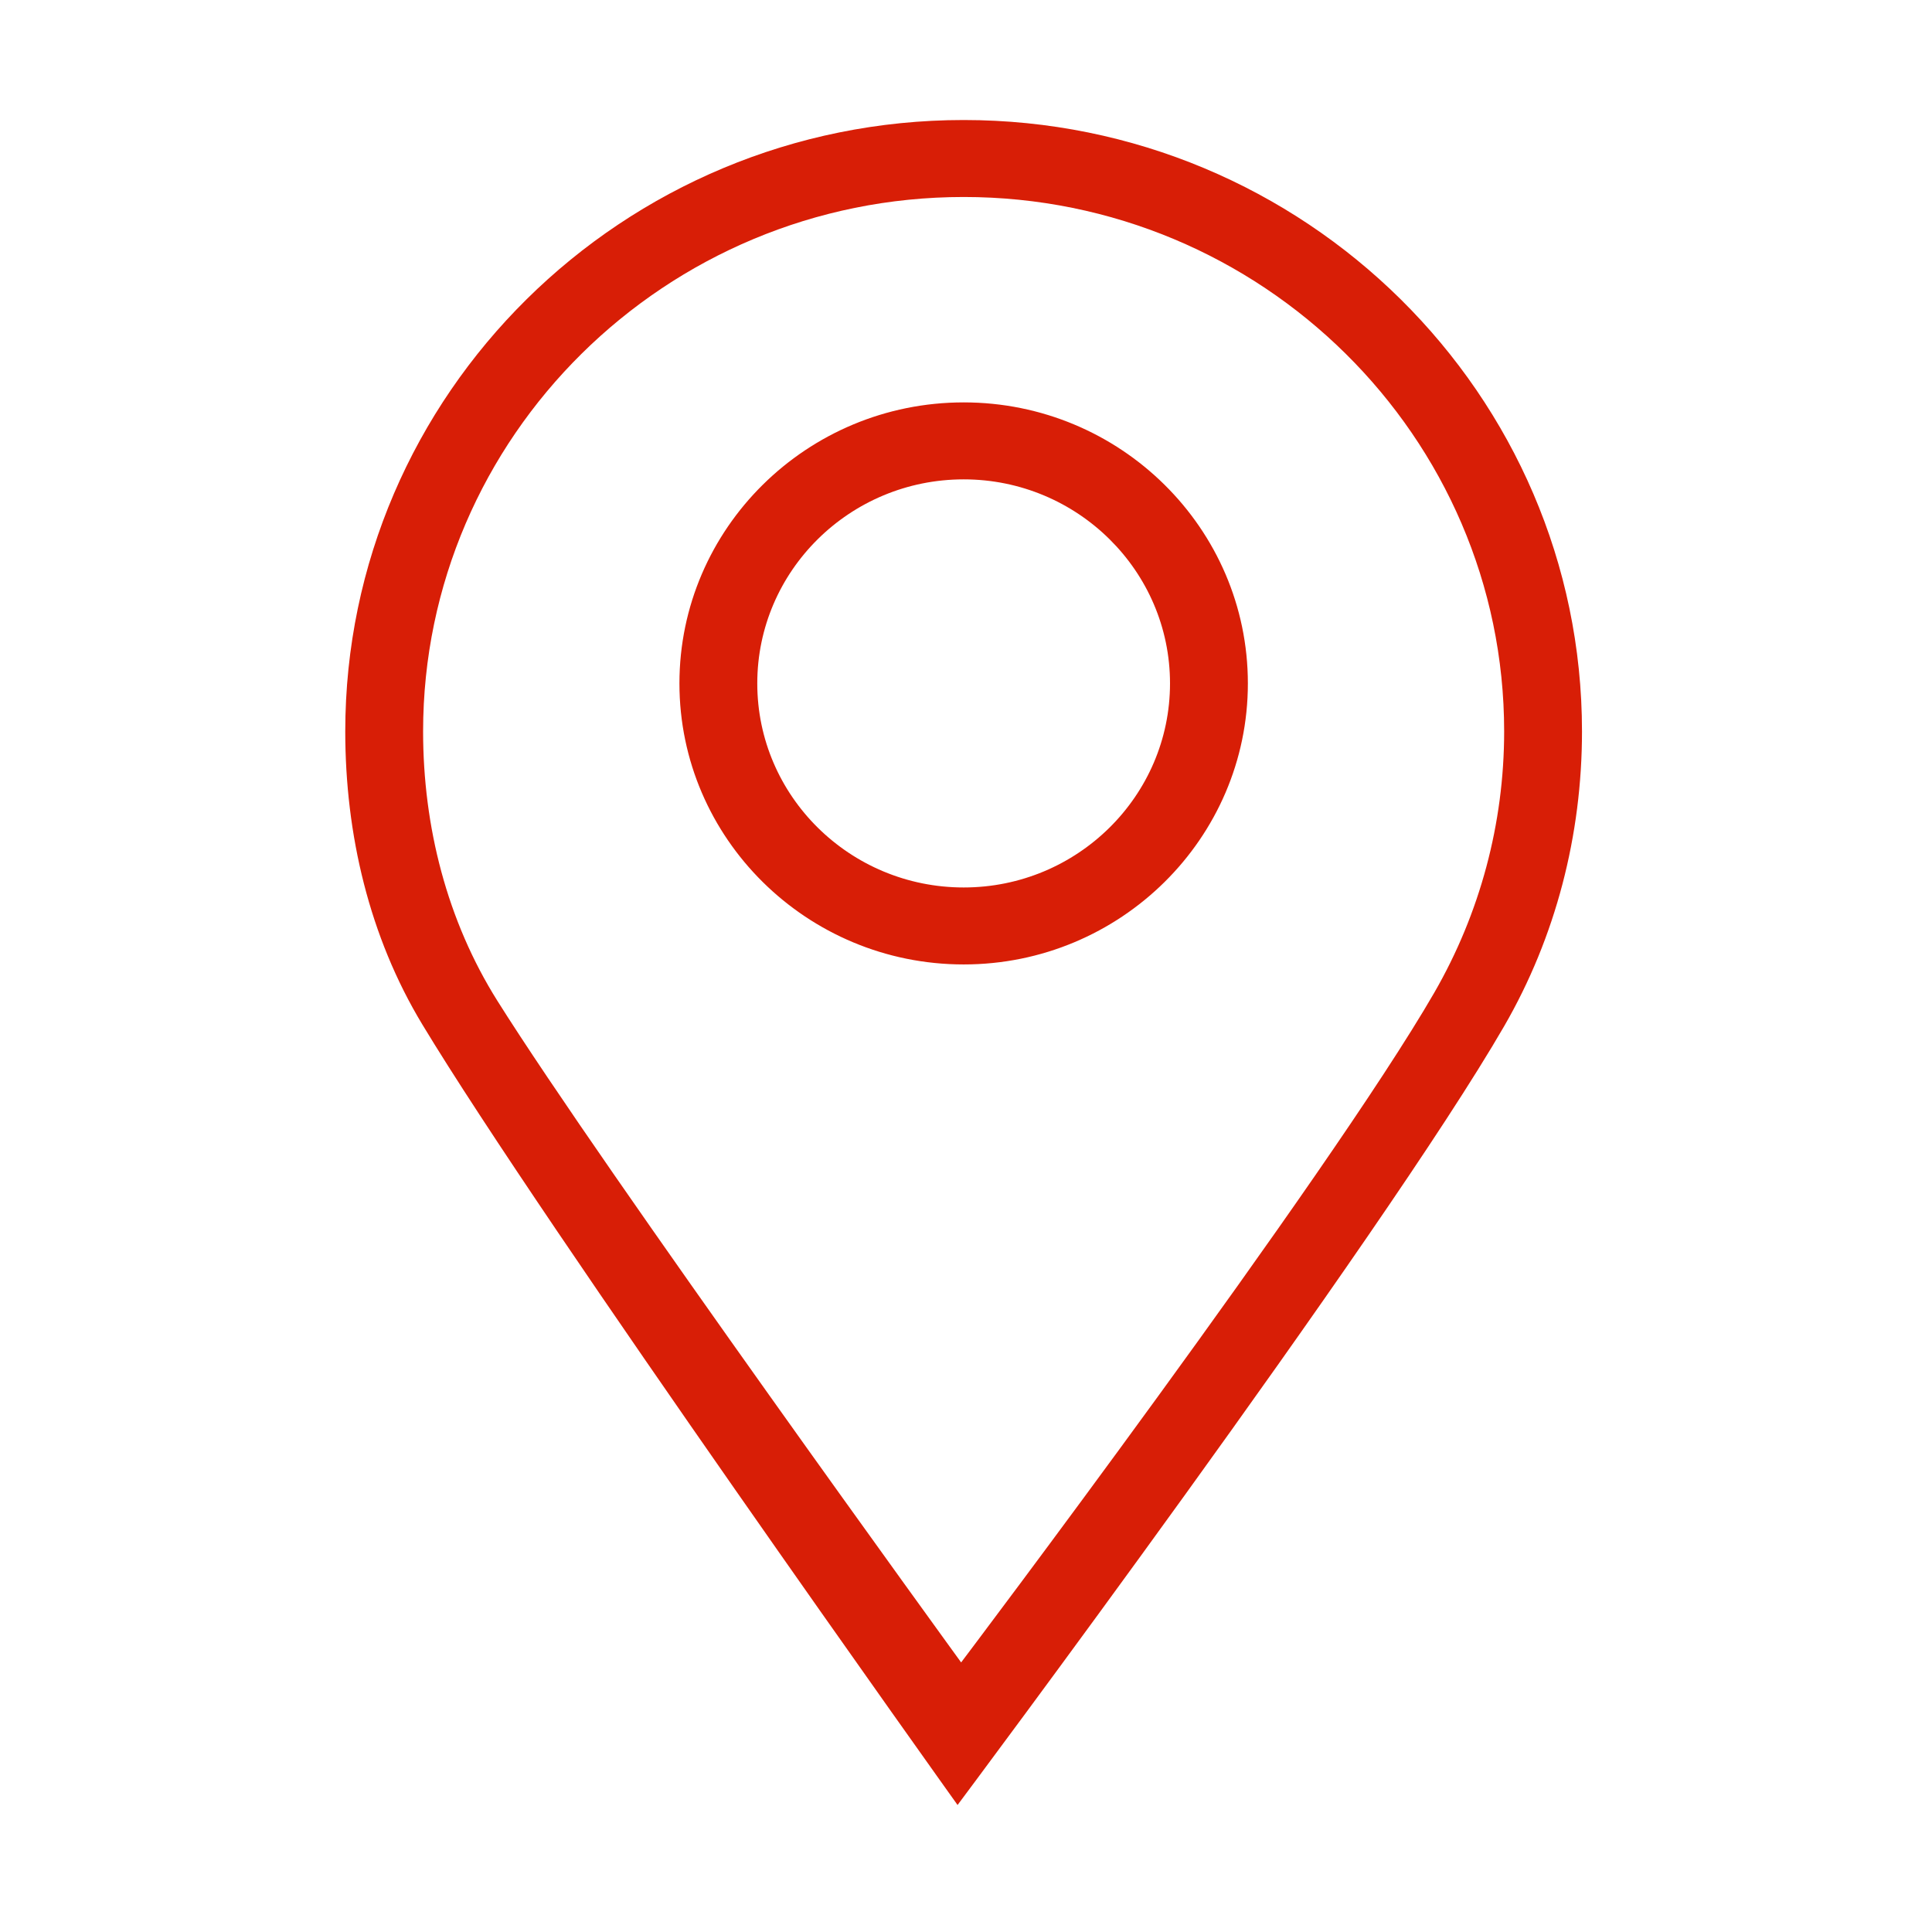 <?xml version="1.0" encoding="utf-8"?>
<!-- Generator: Adobe Illustrator 16.0.0, SVG Export Plug-In . SVG Version: 6.00 Build 0)  -->
<!DOCTYPE svg PUBLIC "-//W3C//DTD SVG 1.1//EN" "http://www.w3.org/Graphics/SVG/1.1/DTD/svg11.dtd">
<svg version="1.1" xmlns="http://www.w3.org/2000/svg" xmlns:xlink="http://www.w3.org/1999/xlink" x="0px" y="0px"
	 width="1000.637px" height="1000.678px" viewBox="15.167 -16.333 1000.637 1000.678"
	 enable-background="new 15.167 -16.333 1000.637 1000.678" xml:space="preserve">
<g id="图形" display="none">
	<path display="inline" fill="#CCCCCC" d="M514.256,45.826c-241.06,0-436.478,195.418-436.478,436.478
		c0,241.061,195.418,436.479,436.478,436.479c241.062,0,436.479-195.418,436.479-436.479
		C950.735,241.244,755.318,45.826,514.256,45.826z M514.255,868.534c-213.309,0-386.23-172.922-386.23-386.231
		c0-213.309,172.921-386.23,386.23-386.23c213.311,0,386.232,172.921,386.232,386.23
		C900.488,695.613,727.566,868.534,514.255,868.534z"/>
</g>
<g id="图层_6" display="none">
	<circle display="inline" fill="#CCCCCC" cx="515.485" cy="482.304" r="436.478"/>
</g>
<g id="图层_2" display="none">
	<g display="inline">
		<path fill="#CCCCCC" d="M700.94,327.044l-158.688,158.08l157.472,156.864l-26.145,27.968L515.5,511.876L358.636,669.348
			l-27.36-27.359l157.472-156.864l-158.08-158.688l27.36-26.144L515.5,458.372l158.08-158.08L700.94,327.044z"/>
	</g>
</g>
<g id="图层_3" display="none">
	<g display="inline">
		<path fill="#CCCCCC" d="M799.771,318.233l-345.869,456.89l-146.4-258.03l-70.76,24.4l-12.81-34.16l101.26-37.21l134.81,231.8
			l339.769-444.08V318.233z"/>
	</g>
</g>
<g id="图层_4" display="none">
	<g display="inline">
		<path fill="#CCCCCC" d="M538.054,695.694h-46.97v-50.021h46.97V695.694z M535.615,407.164l-7.93,184.22h-26.84l-7.32-183.61
			v-137.86h42.09V407.164z"/>
	</g>
</g>
<g id="图层_5" display="none">
	<g display="inline">
		<path fill="#CCCCCC" d="M390.444,396.335c0.81-24.8,3.965-44.225,9.455-58.255c5.49-14.03,14.735-26.84,27.755-38.43
			c13.01-11.59,27.545-20.13,43.615-25.62c16.06-5.49,32.635-8.235,49.715-8.235c36.19,0,65.775,10.275,88.756,30.805
			c22.971,20.54,34.465,48.095,34.465,82.655c0,17.49-3.461,32.54-10.371,45.14c-6.92,12.61-21.959,29.69-45.139,51.24
			c-25.221,24-40.67,41.69-46.361,53.07c-5.699,11.391-8.539,30.301-8.539,56.73h-42.09c0.81-23.99,4.67-44.225,11.59-60.695
			c6.91-16.47,22.055-36.695,45.445-60.695c23.379-23.99,38.02-40.965,43.92-50.935c5.891-9.96,8.844-22.465,8.844-37.515
			c0-22.77-7.424-41.07-22.264-54.9c-14.85-13.82-34.875-20.74-60.086-20.74c-54.5,0-84.18,32.13-89.06,96.38H390.444z
			 M538.064,692.794h-46.97v-50.02h46.97V692.794z"/>
	</g>
</g>
<g id="图层_7">
	<path fill="#D81E06" d="M794.247,515.105c26.717-46.238,40.279-98.949,40.279-152.618c0-174.614-143.68-316.661-320.237-316.661
		c-176.64,0-320.302,142.046-320.302,316.661c0,53.338,12.446,106.282,39.886,151.74
		c62.451,103.461,277.241,404.294,277.241,404.294S731.355,623.941,794.247,515.105z M272.778,502.02
		c-26.101-41.551-38.474-90.263-38.474-139.533c0-152.619,125.629-276.795,279.984-276.795
		c154.312,0,279.922,124.177,279.922,276.795c0,47.634-12.502,94.247-36.19,135.311c-54.875,95.113-245.055,346.885-245.055,346.885
		S327.504,589.153,272.778,502.02z M514.289,192.078c-81.194,0-147.227,65.252-147.227,145.55
		c0,80.259,66.033,145.55,147.227,145.55c81.15,0,147.186-65.291,147.186-145.55C661.474,257.33,595.439,192.078,514.289,192.078
		 M514.289,443.311c-58.987,0-106.907-47.4-106.907-105.682c0-58.285,47.919-105.687,106.907-105.687
		c58.904,0,106.86,47.402,106.86,105.687C621.149,395.91,573.193,443.311,514.289,443.311"/>
</g>
</svg>
